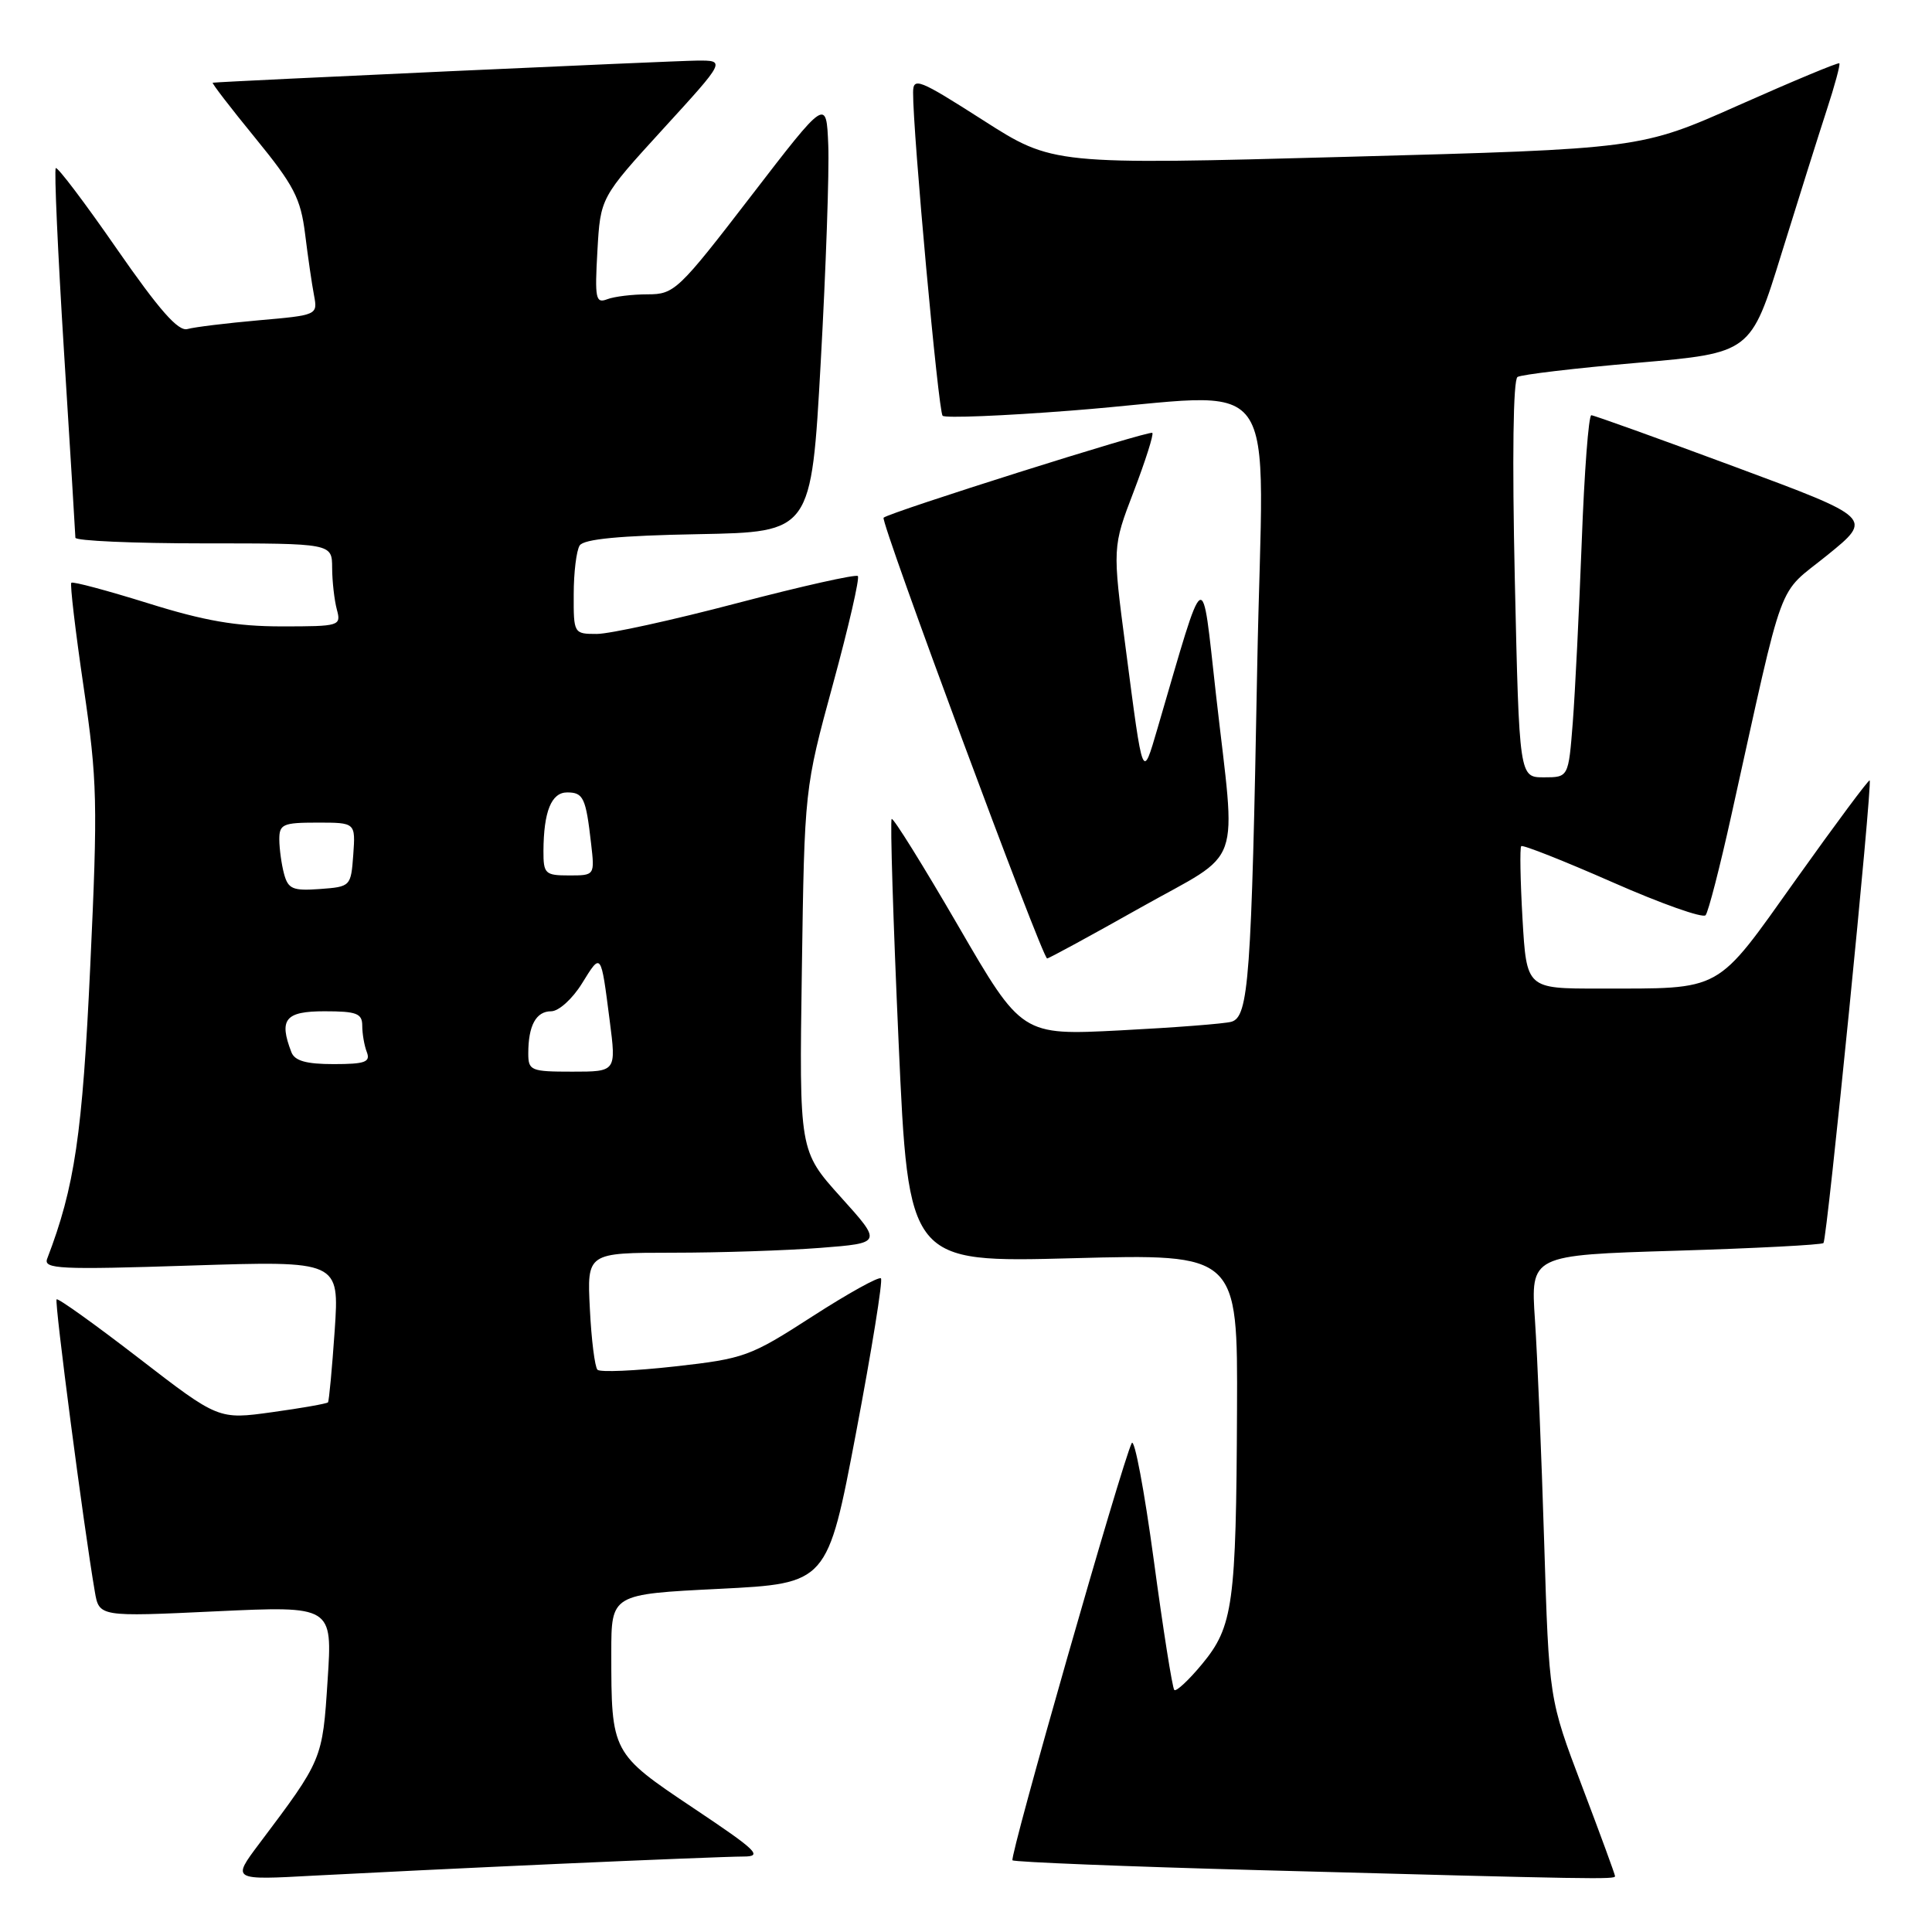 <?xml version="1.0" encoding="UTF-8" standalone="no"?>
<!DOCTYPE svg PUBLIC "-//W3C//DTD SVG 1.1//EN" "http://www.w3.org/Graphics/SVG/1.1/DTD/svg11.dtd" >
<svg xmlns="http://www.w3.org/2000/svg" xmlns:xlink="http://www.w3.org/1999/xlink" version="1.1" viewBox="0 0 256 256">
 <g >
 <path fill="currentColor"
d=" M 74.00 246.97 C 85.83 246.44 96.85 246.00 98.49 246.00 C 101.13 246.00 100.35 245.24 91.88 239.58 C 81.03 232.32 81.00 232.26 81.00 219.00 C 81.00 211.24 81.00 211.24 95.32 210.53 C 109.64 209.81 109.64 209.81 113.43 189.85 C 115.51 178.87 117.00 169.66 116.73 169.39 C 116.45 169.12 112.36 171.39 107.63 174.44 C 99.40 179.75 98.64 180.03 89.42 181.06 C 84.13 181.65 79.51 181.85 79.17 181.50 C 78.82 181.15 78.36 177.52 78.16 173.43 C 77.78 166.00 77.78 166.00 89.14 165.99 C 95.39 165.99 104.19 165.70 108.70 165.35 C 116.90 164.71 116.90 164.71 111.40 158.61 C 105.90 152.50 105.90 152.50 106.25 128.50 C 106.60 104.50 106.60 104.50 110.37 90.66 C 112.45 83.04 113.93 76.60 113.67 76.33 C 113.40 76.07 106.20 77.68 97.67 79.92 C 89.13 82.17 80.77 84.00 79.08 84.00 C 76.03 84.00 76.00 83.95 76.02 78.75 C 76.02 75.86 76.38 72.95 76.81 72.28 C 77.35 71.43 82.11 70.97 92.54 70.78 C 107.50 70.50 107.50 70.50 108.75 48.00 C 109.44 35.62 109.89 22.69 109.75 19.25 C 109.50 13.00 109.50 13.00 99.50 26.00 C 89.90 38.48 89.35 39.00 85.83 39.00 C 83.81 39.00 81.40 39.29 80.46 39.65 C 78.93 40.24 78.80 39.58 79.16 33.24 C 79.56 26.18 79.56 26.18 87.86 17.09 C 96.17 8.00 96.17 8.00 92.34 8.03 C 89.37 8.05 29.58 10.78 28.19 10.96 C 28.01 10.98 30.54 14.27 33.81 18.27 C 38.95 24.56 39.84 26.27 40.43 31.02 C 40.80 34.03 41.33 37.68 41.61 39.13 C 42.10 41.74 42.06 41.76 34.30 42.44 C 30.01 42.82 25.75 43.34 24.84 43.60 C 23.62 43.95 21.11 41.09 15.48 32.98 C 11.25 26.87 7.61 22.06 7.39 22.28 C 7.17 22.50 7.66 33.44 8.48 46.59 C 9.31 59.74 9.98 70.84 9.99 71.25 C 10.00 71.66 17.65 72.00 27.00 72.00 C 44.00 72.00 44.00 72.00 44.01 75.25 C 44.02 77.04 44.30 79.51 44.63 80.75 C 45.22 82.94 45.04 83.00 37.33 83.00 C 31.30 83.00 27.08 82.27 19.61 79.93 C 14.21 78.25 9.64 77.02 9.45 77.22 C 9.26 77.41 9.99 83.63 11.08 91.03 C 12.90 103.44 12.97 106.35 11.96 128.00 C 10.92 150.36 9.90 157.27 6.25 166.79 C 5.73 168.15 7.88 168.26 25.32 167.69 C 44.97 167.06 44.97 167.06 44.35 176.28 C 44.00 181.35 43.60 185.64 43.46 185.82 C 43.31 185.99 39.99 186.58 36.07 187.12 C 28.95 188.11 28.95 188.11 18.40 179.97 C 12.59 175.49 7.69 171.98 7.50 172.17 C 7.19 172.48 11.09 202.32 12.56 210.87 C 13.13 214.24 13.13 214.24 28.60 213.51 C 44.06 212.79 44.06 212.79 43.41 222.64 C 42.73 233.18 42.74 233.15 34.34 244.31 C 30.72 249.13 30.72 249.13 41.61 248.53 C 47.60 248.21 62.17 247.50 74.00 246.97 Z  M 214.00 248.60 C 214.00 248.38 212.03 243.01 209.62 236.66 C 205.25 225.13 205.25 225.13 204.61 204.32 C 204.26 192.87 203.71 179.63 203.39 174.91 C 202.81 166.31 202.81 166.31 222.00 165.73 C 232.55 165.41 241.38 164.95 241.62 164.71 C 242.10 164.23 248.13 103.80 247.74 103.41 C 247.61 103.27 243.23 109.16 238.01 116.49 C 227.19 131.68 228.47 130.97 211.89 130.99 C 202.28 131.00 202.28 131.00 201.74 121.75 C 201.45 116.66 201.37 112.33 201.57 112.12 C 201.77 111.91 207.20 114.06 213.64 116.89 C 220.08 119.73 225.64 121.70 226.00 121.27 C 226.36 120.85 227.90 114.88 229.42 108.00 C 236.62 75.55 235.33 79.07 242.13 73.56 C 248.19 68.65 248.19 68.65 229.84 61.84 C 219.76 58.10 211.21 55.03 210.86 55.02 C 210.50 55.01 209.93 62.54 209.59 71.75 C 209.24 80.96 208.71 91.76 208.40 95.75 C 207.83 103.00 207.83 103.00 204.57 103.00 C 201.31 103.00 201.31 103.00 200.72 76.77 C 200.36 60.62 200.50 50.31 201.08 49.95 C 201.60 49.63 208.77 48.78 217.01 48.07 C 231.99 46.77 231.99 46.77 236.05 33.63 C 238.29 26.41 240.99 17.83 242.05 14.58 C 243.12 11.32 243.87 8.53 243.72 8.39 C 243.58 8.24 237.59 10.74 230.41 13.93 C 217.37 19.73 217.37 19.73 178.44 20.78 C 139.50 21.84 139.50 21.84 130.25 15.92 C 121.74 10.48 121.00 10.19 120.99 12.25 C 120.95 17.44 124.34 54.55 124.90 55.09 C 125.23 55.42 132.93 55.11 142.00 54.40 C 170.65 52.18 167.34 47.62 166.59 88.25 C 165.83 129.74 165.46 134.74 163.16 135.39 C 162.25 135.65 155.63 136.16 148.44 136.53 C 135.39 137.20 135.39 137.20 126.96 122.67 C 122.32 114.68 118.36 108.31 118.15 108.52 C 117.94 108.73 118.35 122.04 119.07 138.10 C 120.38 167.30 120.38 167.30 142.19 166.72 C 164.00 166.14 164.00 166.14 163.91 186.82 C 163.80 212.59 163.40 215.52 159.28 220.50 C 157.51 222.64 155.85 224.18 155.60 223.93 C 155.35 223.68 154.12 215.93 152.88 206.71 C 151.63 197.48 150.32 190.51 149.96 191.22 C 148.70 193.70 133.73 246.07 134.16 246.50 C 134.40 246.73 149.20 247.33 167.05 247.81 C 211.74 249.02 214.00 249.05 214.00 248.60 Z  M 151.08 120.29 C 164.93 112.49 163.80 115.70 161.12 92.00 C 159.19 74.81 159.84 74.43 153.38 96.50 C 151.36 103.37 151.48 103.67 149.16 85.90 C 147.40 72.50 147.40 72.50 150.23 65.11 C 151.78 61.05 152.89 57.56 152.69 57.36 C 152.33 56.99 117.85 67.88 117.08 68.60 C 116.61 69.05 138.11 127.00 138.75 127.00 C 138.98 127.00 144.53 123.98 151.08 120.29 Z  M 70.00 139.58 C 70.00 135.89 71.03 134.00 73.03 134.00 C 74.03 134.00 75.84 132.37 77.11 130.32 C 79.68 126.17 79.61 126.08 80.79 135.25 C 81.66 142.00 81.66 142.00 75.83 142.00 C 70.33 142.00 70.00 141.86 70.00 139.58 Z  M 38.61 139.42 C 36.93 135.06 37.79 134.00 43.00 134.00 C 47.26 134.00 48.00 134.28 48.00 135.92 C 48.00 136.97 48.27 138.55 48.61 139.42 C 49.11 140.73 48.36 141.00 44.21 141.00 C 40.58 141.00 39.05 140.57 38.61 139.42 Z  M 37.64 115.80 C 37.30 114.54 37.02 112.49 37.01 111.25 C 37.00 109.21 37.48 109.00 42.06 109.00 C 47.11 109.00 47.11 109.00 46.81 113.25 C 46.50 117.46 46.46 117.50 42.38 117.80 C 38.80 118.06 38.18 117.80 37.64 115.80 Z  M 72.01 112.75 C 72.04 107.52 73.06 105.00 75.15 105.00 C 77.30 105.00 77.63 105.71 78.32 111.75 C 78.81 116.00 78.81 116.00 75.40 116.00 C 72.23 116.00 72.00 115.78 72.01 112.75 Z "/>
</g>
</svg>
